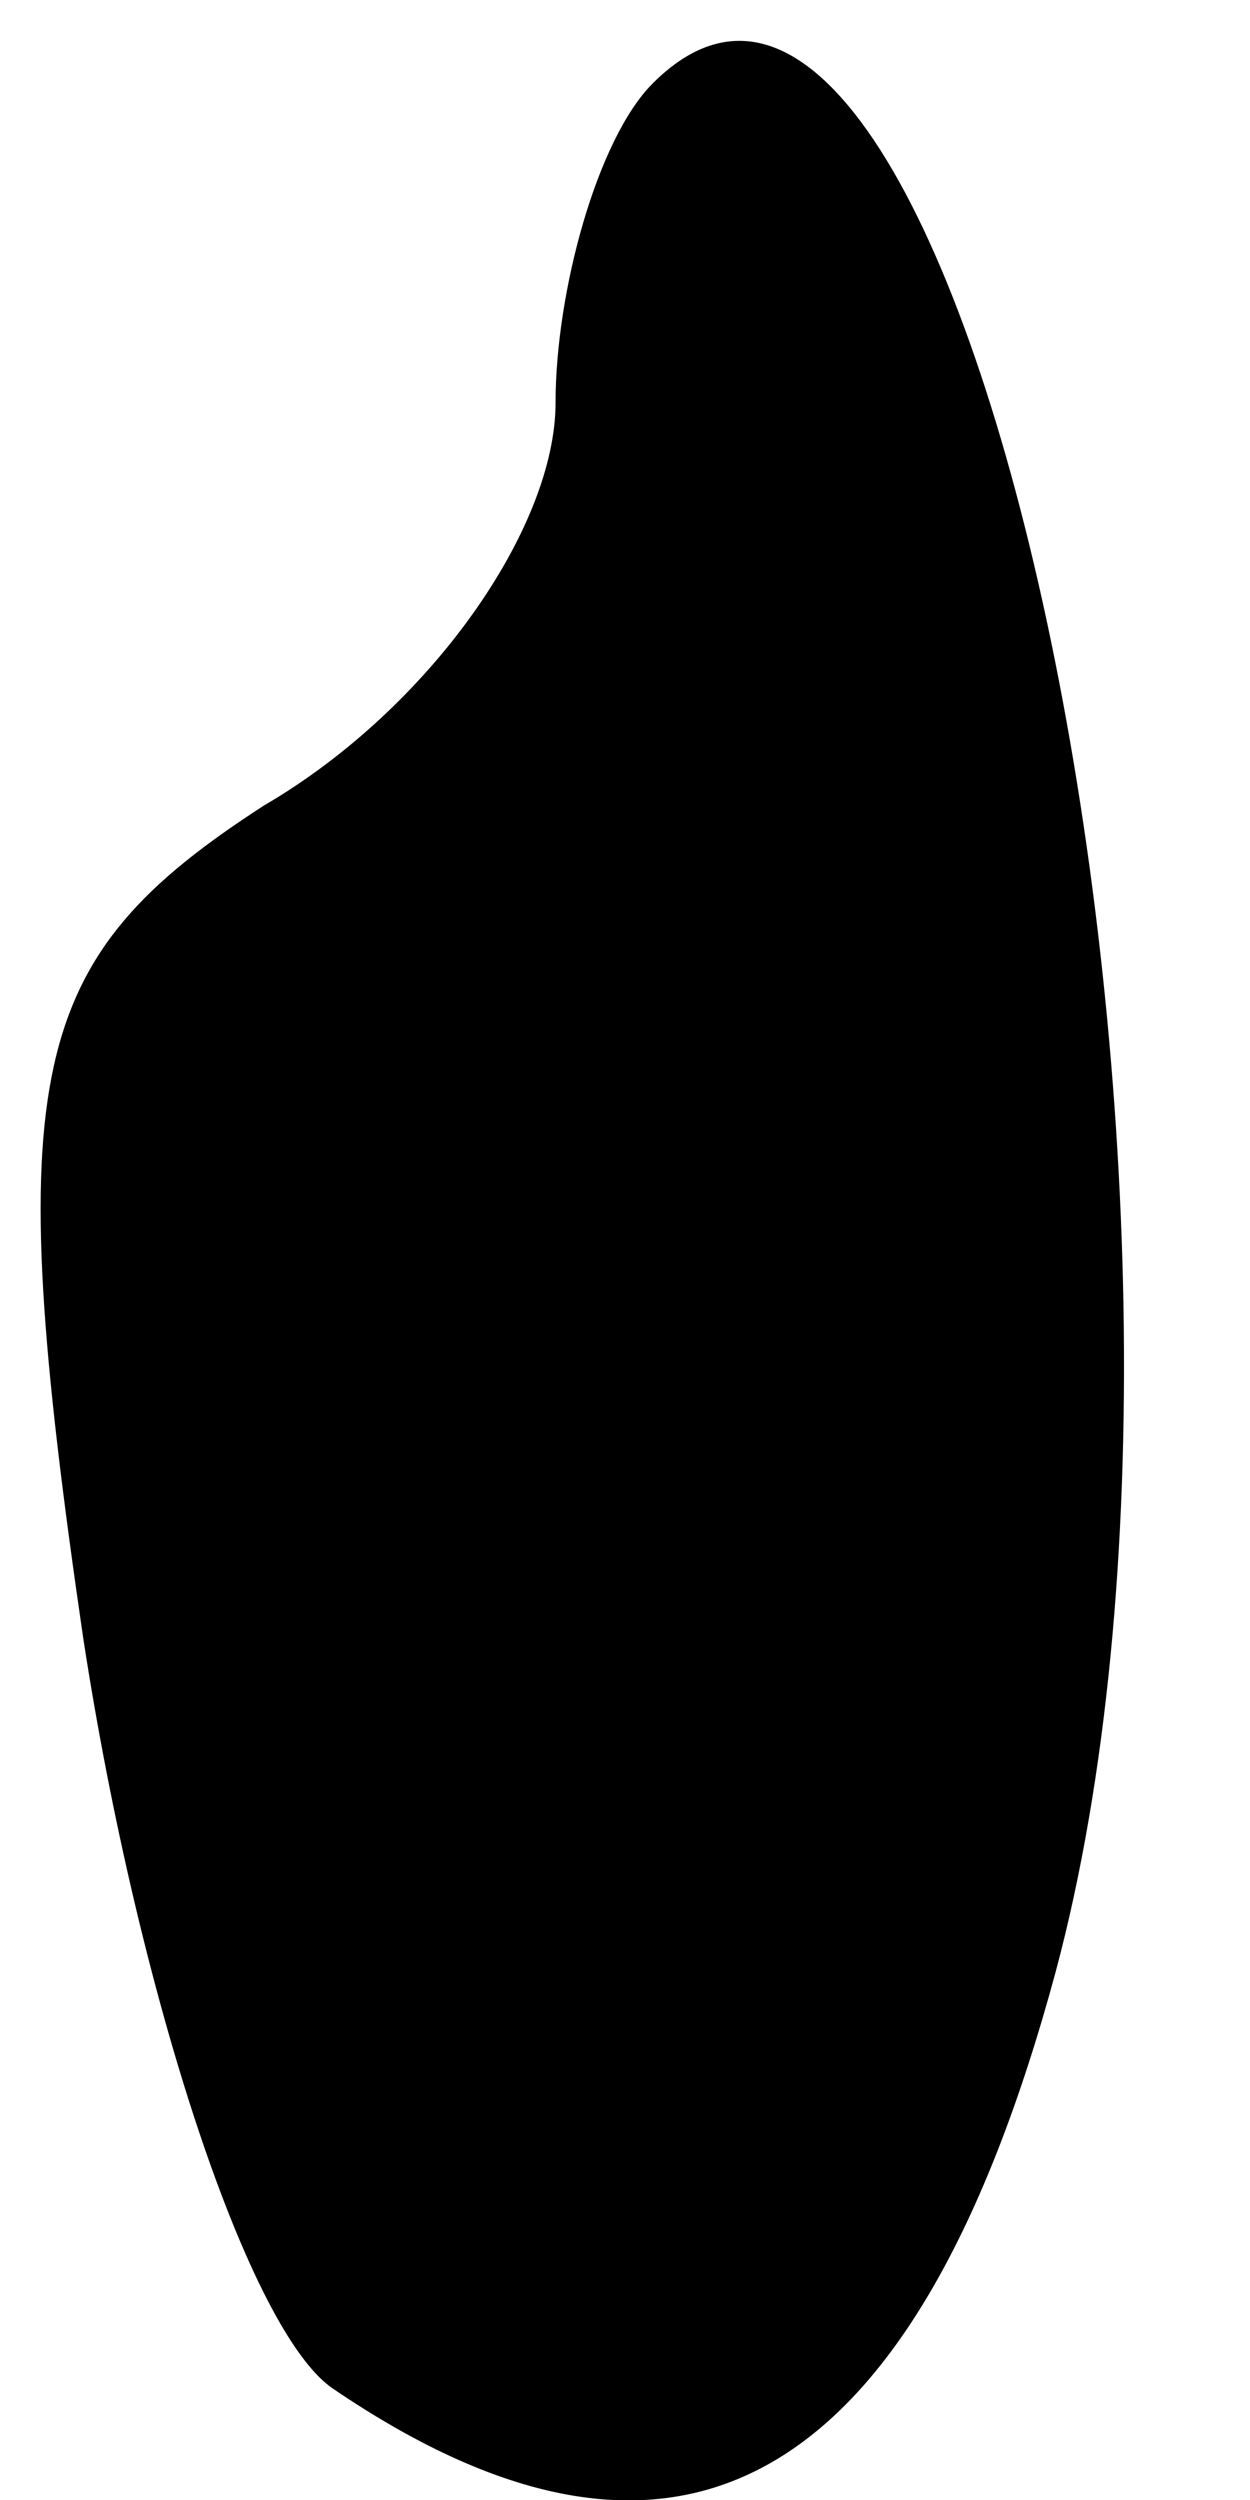 <?xml version="1.0" standalone="no"?>
<!DOCTYPE svg PUBLIC "-//W3C//DTD SVG 20010904//EN"
 "http://www.w3.org/TR/2001/REC-SVG-20010904/DTD/svg10.dtd">
<svg version="1.0" xmlns="http://www.w3.org/2000/svg"
 width="9pt" height="18pt" viewBox="0 0 9 18"
 preserveAspectRatio="xMidYMid meet">
<g transform="translate(0,18) scale(0.1,-0.1)"
fill="#000000" stroke="none">
<path fill="#000000" stroke="none" d="M47 174 c-4 -4 -7 -15 -7 -23 0 -9 -9
-22 -21 -29 -17 -11 -19 -19 -13 -60 4 -26 12 -50 18 -54 25 -17 42 -7 52 30
15 56 -7 158 -29 136z"/>
</g>
</svg>
